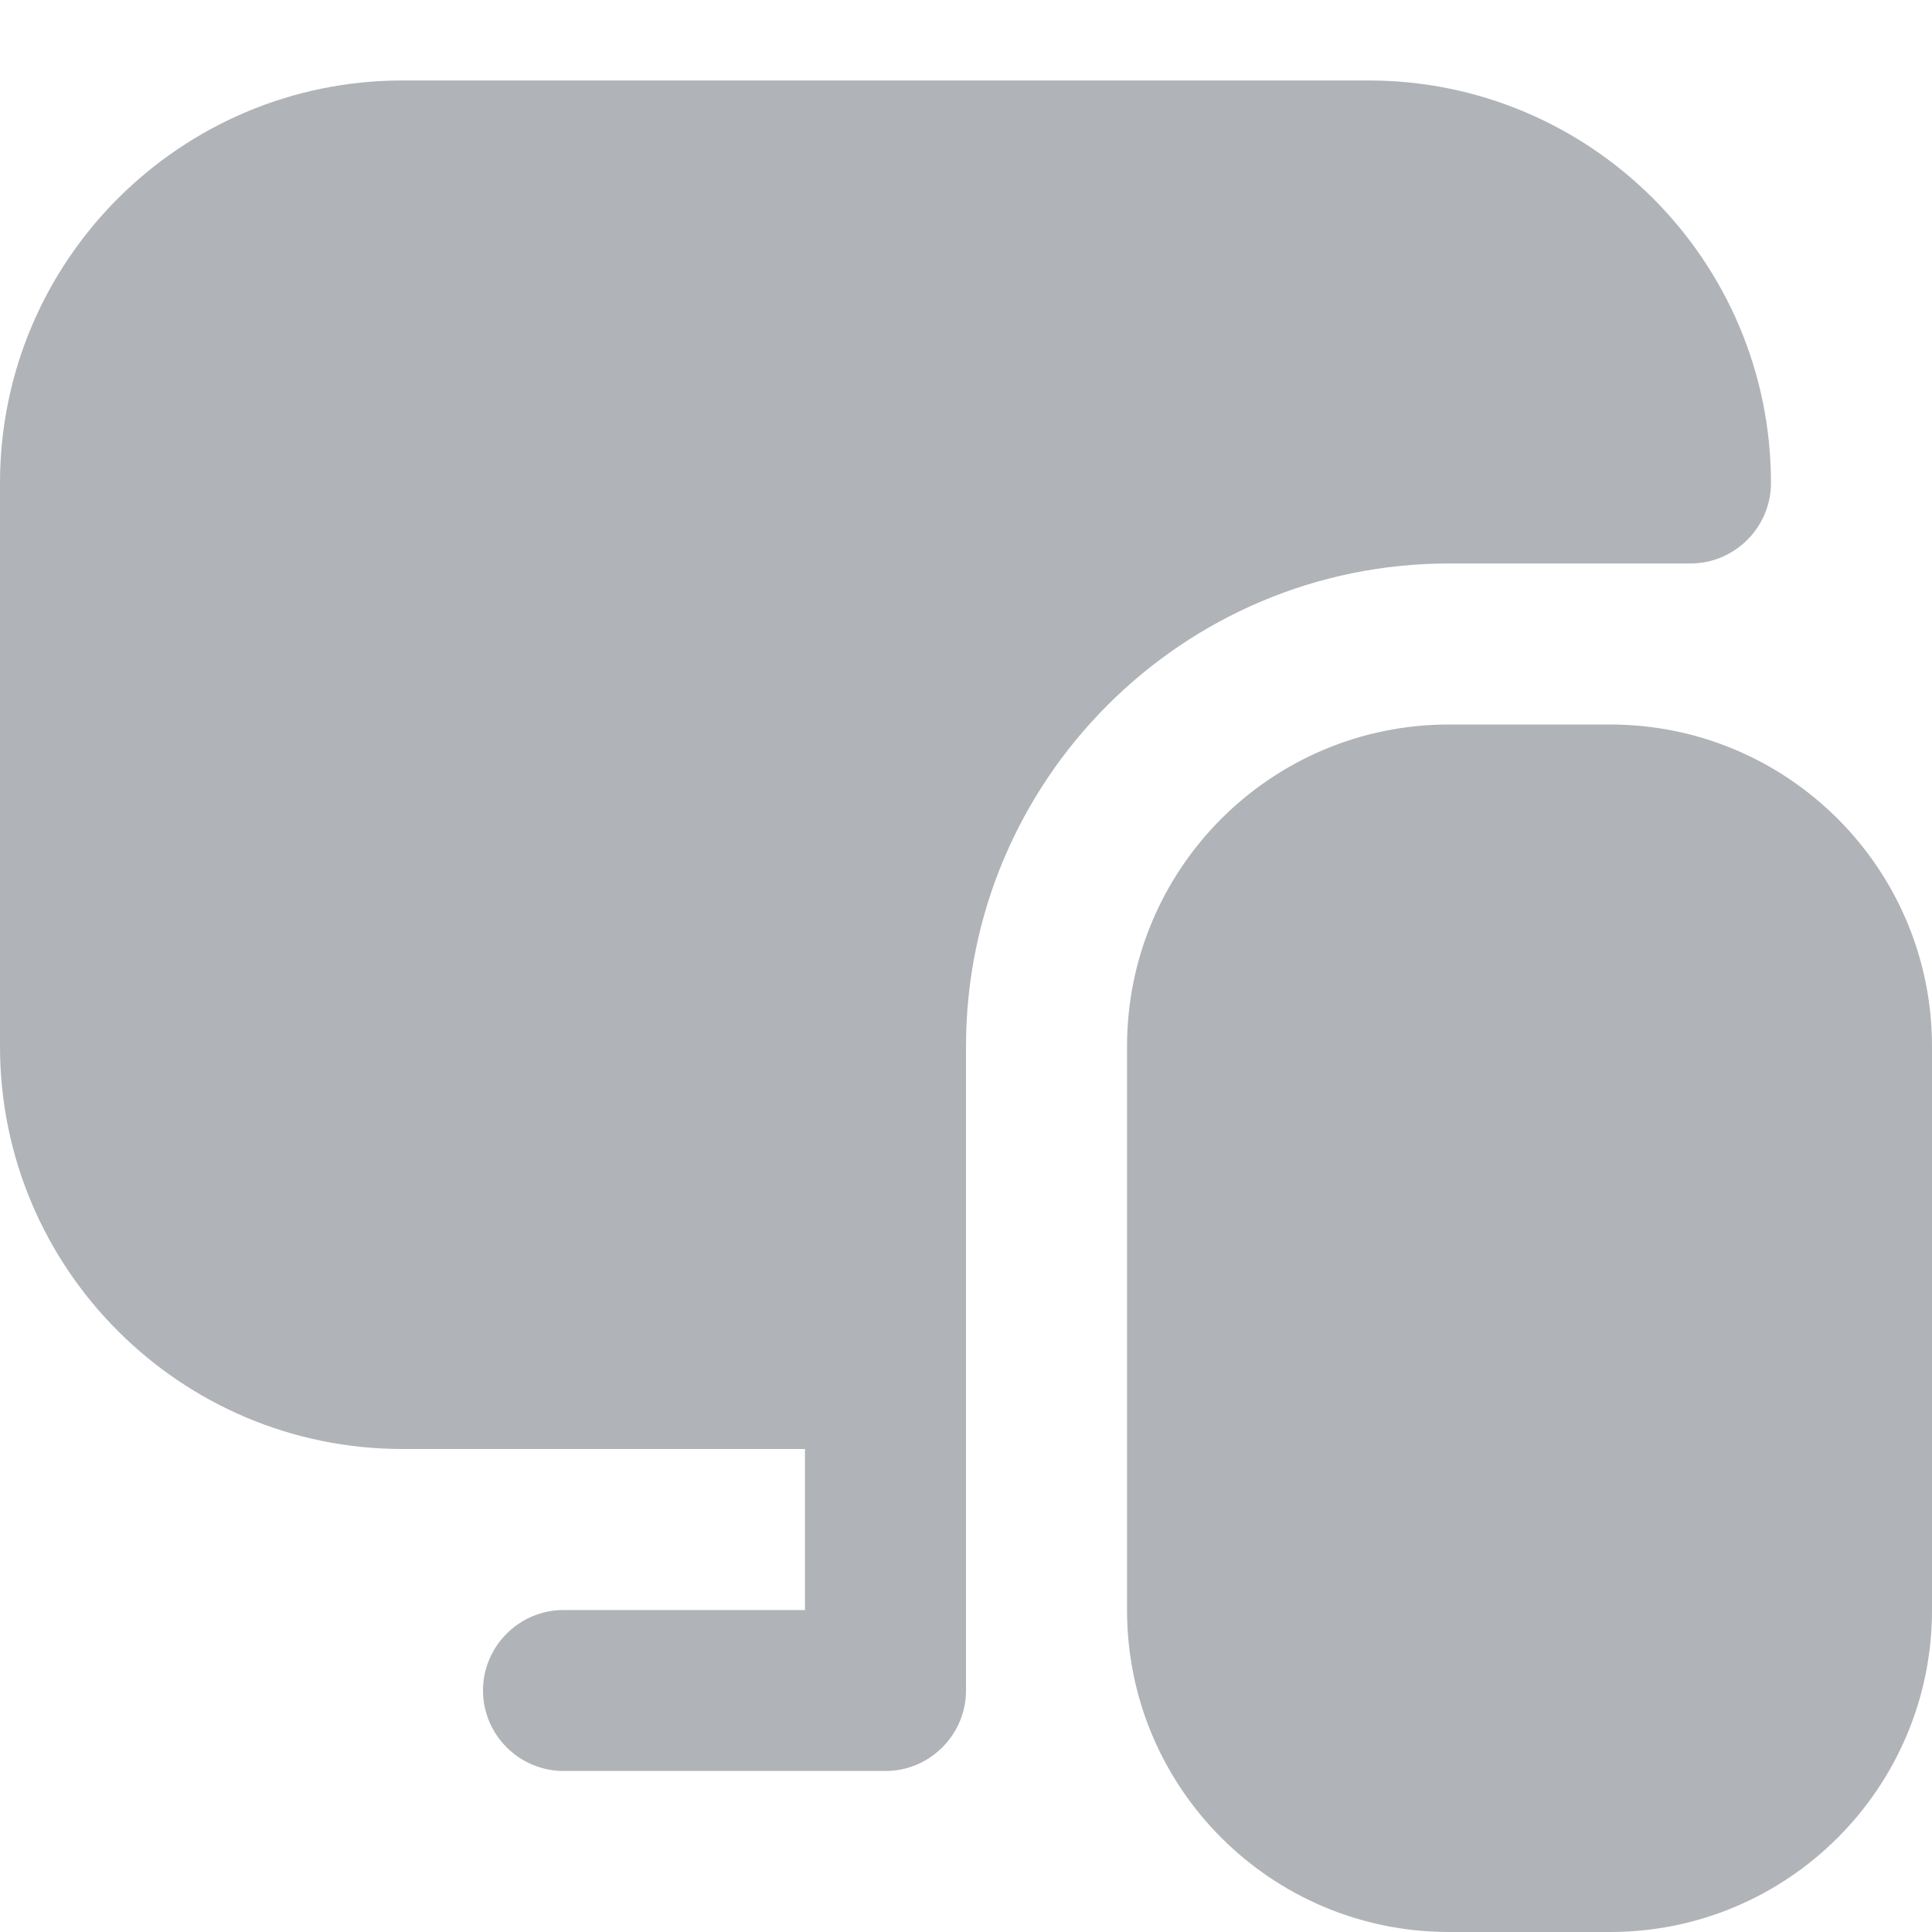 <svg width="20" height="20" viewBox="0 0 20 20" fill="none" xmlns="http://www.w3.org/2000/svg">
<g clip-path="url(#clip0_212_3173)">
<path d="M17.5 5.833C17.958 5.833 18.333 5.458 18.333 5C18.333 2.7 16.467 0.833 14.167 0.833H4.167C1.867 0.833 0 2.7 0 5V10.833C0 13.133 1.867 15 4.167 15H8.333V16.667H5.833C5.375 16.667 5 17.042 5 17.5C5 17.958 5.375 18.333 5.833 18.333H9.167C9.625 18.333 10 17.958 10 17.5V10.833C10 8.075 12.242 5.833 15 5.833H17.5ZM16.667 7.5H15C13.158 7.5 11.667 8.992 11.667 10.833V16.667C11.667 18.508 13.158 20 15 20H16.667C18.508 20 20 18.508 20 16.667V10.833C20 8.992 18.508 7.5 16.667 7.5Z" fill="#B0B3B7"/>
</g>
<defs>
<clipPath id="clip0_212_3173">
<rect width="20" height="20" fill="white"/>
</clipPath>
</defs>
</svg>
